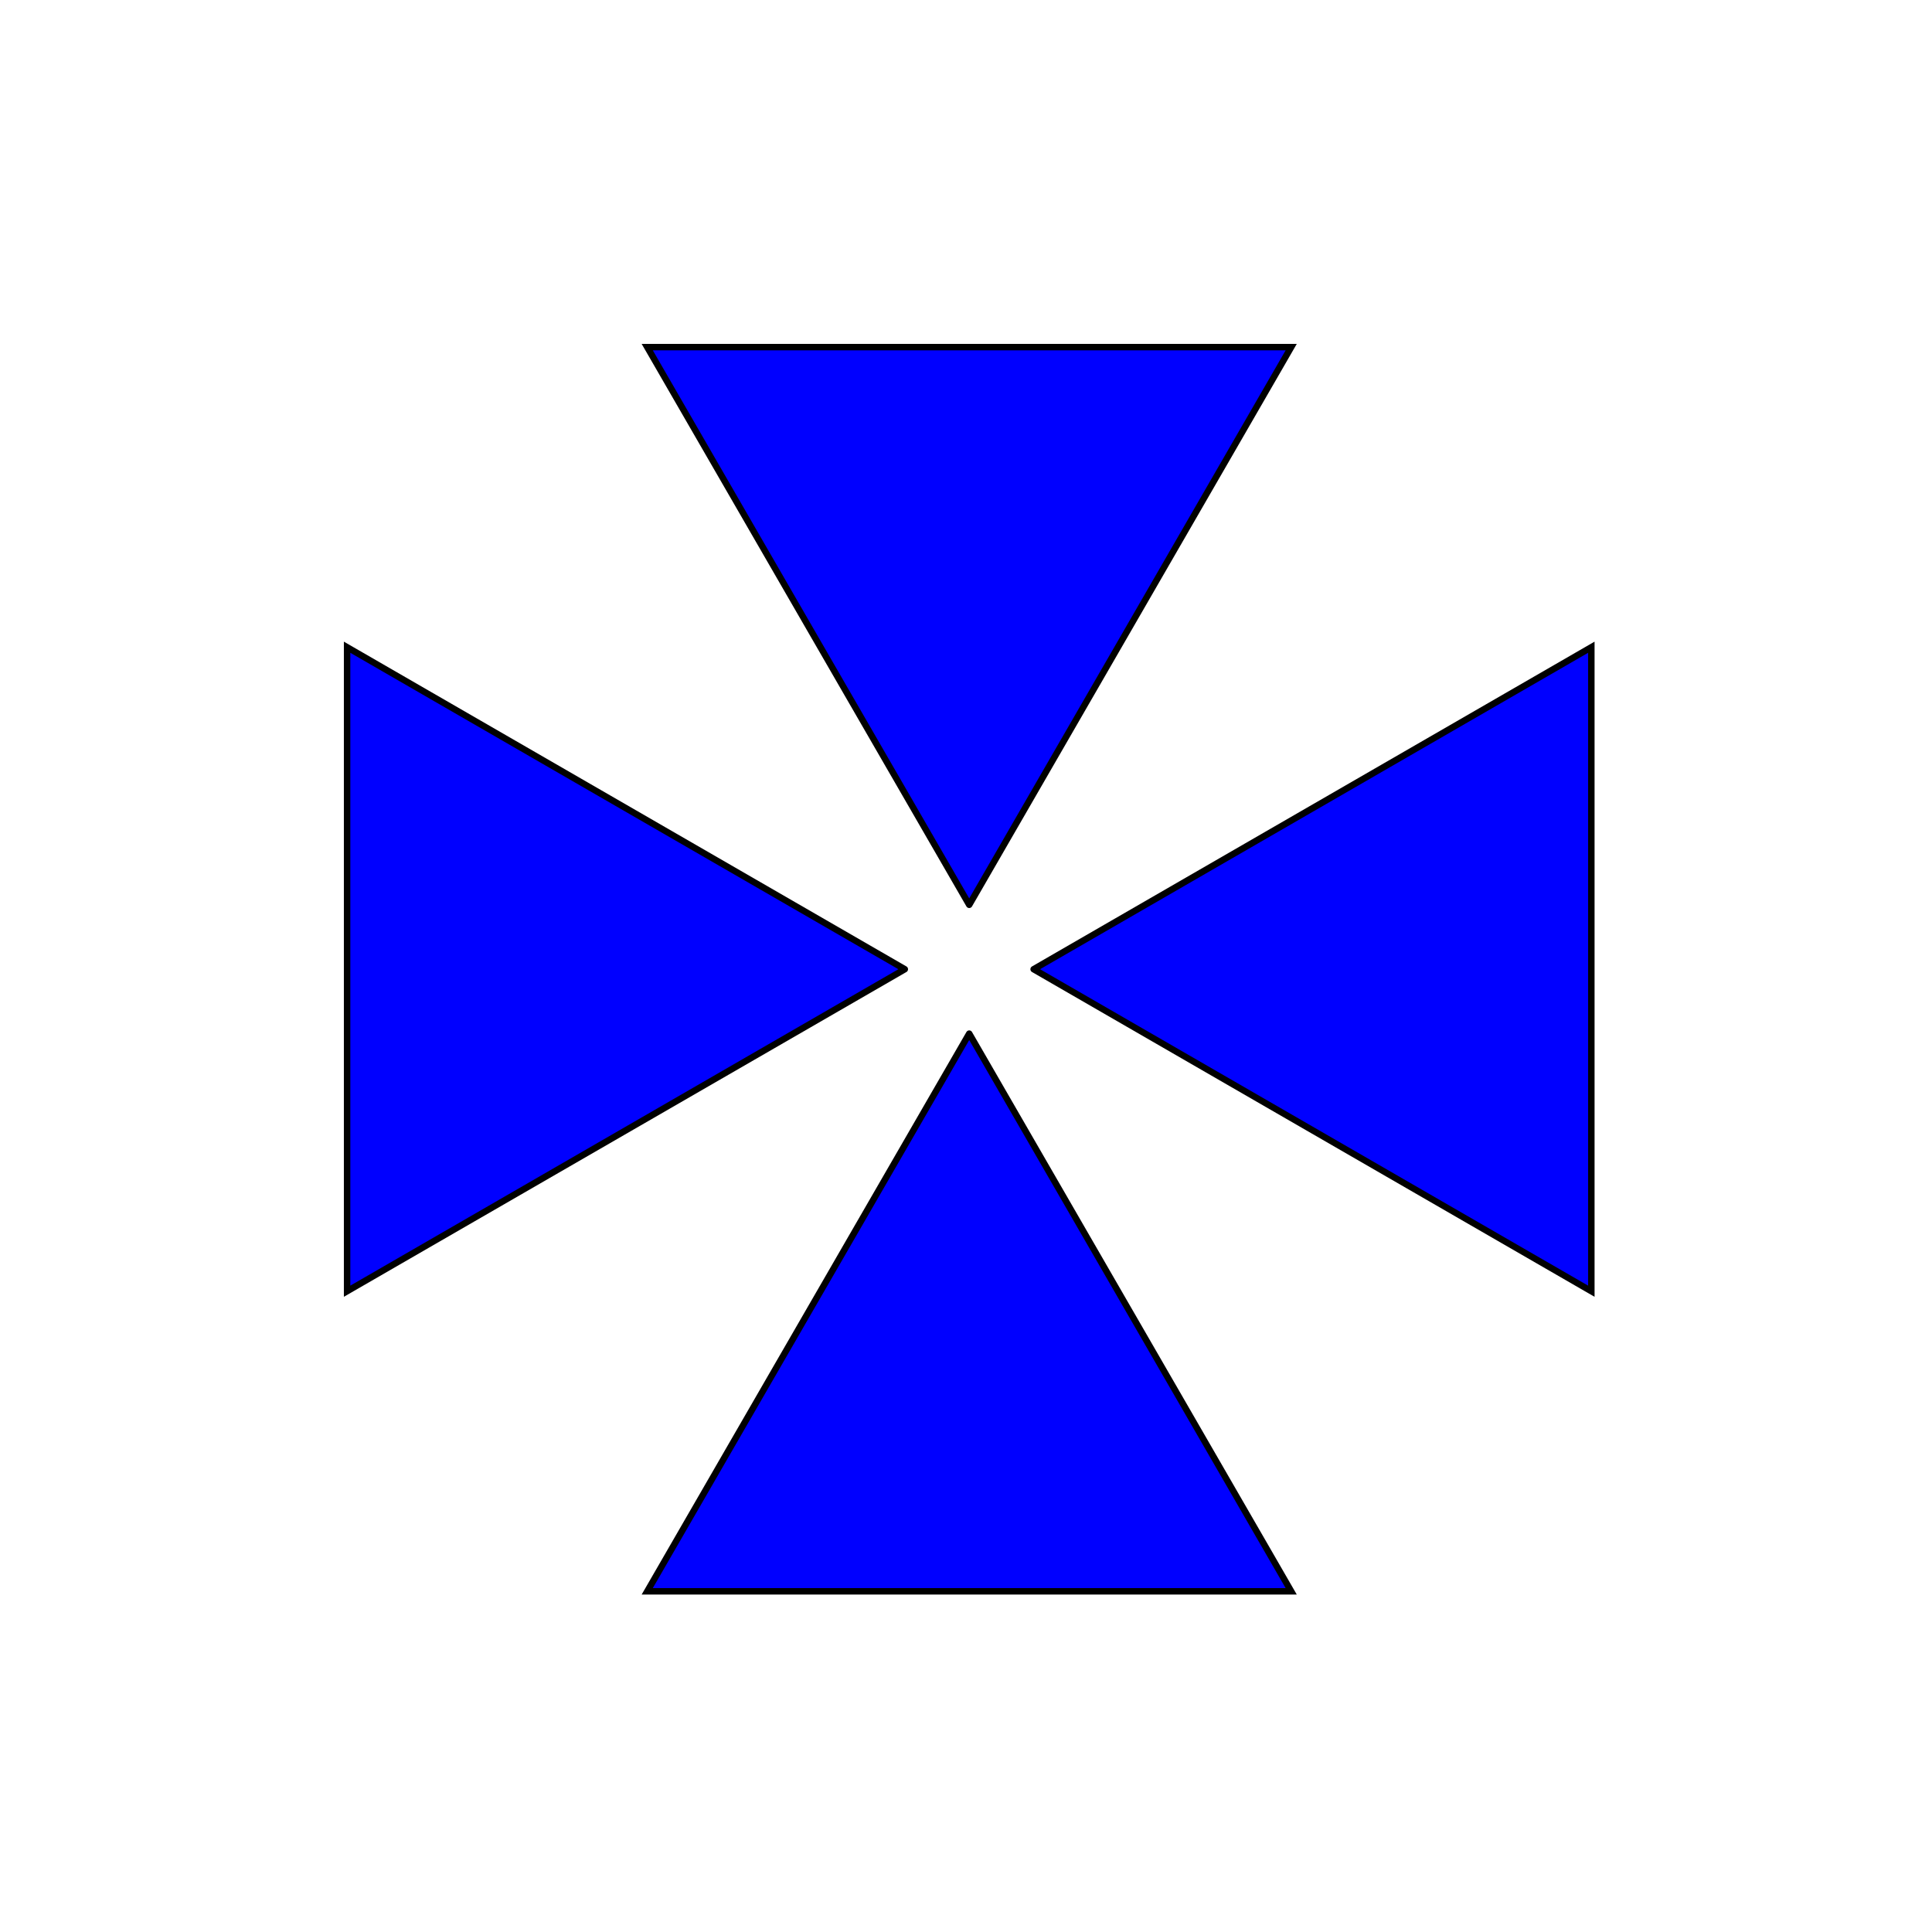 <?xml version="1.0" encoding="utf-8" ?>
<svg baseProfile="full" height="300px" version="1.1" width="300px" xmlns="http://www.w3.org/2000/svg" xmlns:ev="http://www.w3.org/2001/xml-events" xmlns:xlink="http://www.w3.org/1999/xlink"><defs><clipPath id="border_clip"><rect height="300" width="300" x="0" y="0" /></clipPath></defs><polygon clip-path="url(#border_clip)" fill="#0000ff" fill-rule="evenodd" points="160.5,150.5 247.103,100.5 247.103,200.5 160.5,150.5" stroke-width="0" /><polygon clip-path="url(#border_clip)" fill="#0000ff" fill-rule="evenodd" points="150.5,140.5 100.5,53.897 200.5,53.897 150.5,140.5" stroke-width="0" /><polygon clip-path="url(#border_clip)" fill="#0000ff" fill-rule="evenodd" points="140.5,150.5 53.897,200.5 53.897,100.5 140.5,150.5" stroke-width="0" /><polygon clip-path="url(#border_clip)" fill="#0000ff" fill-rule="evenodd" points="150.5,160.5 200.5,247.103 100.5,247.103 150.5,160.5" stroke-width="0" /><polyline clip-path="url(#border_clip)" fill="none" points="160.5,150.5 247.103,100.5 247.103,200.5 160.5,150.5" stroke="#000000" stroke-linecap="round" stroke-width="1" /><polyline clip-path="url(#border_clip)" fill="none" points="150.5,140.5 100.5,53.897 200.5,53.897 150.5,140.5" stroke="#000000" stroke-linecap="round" stroke-width="1" /><polyline clip-path="url(#border_clip)" fill="none" points="140.5,150.5 53.897,200.5 53.897,100.5 140.5,150.5" stroke="#000000" stroke-linecap="round" stroke-width="1" /><polyline clip-path="url(#border_clip)" fill="none" points="150.5,160.5 200.5,247.103 100.5,247.103 150.5,160.5" stroke="#000000" stroke-linecap="round" stroke-width="1" /></svg>